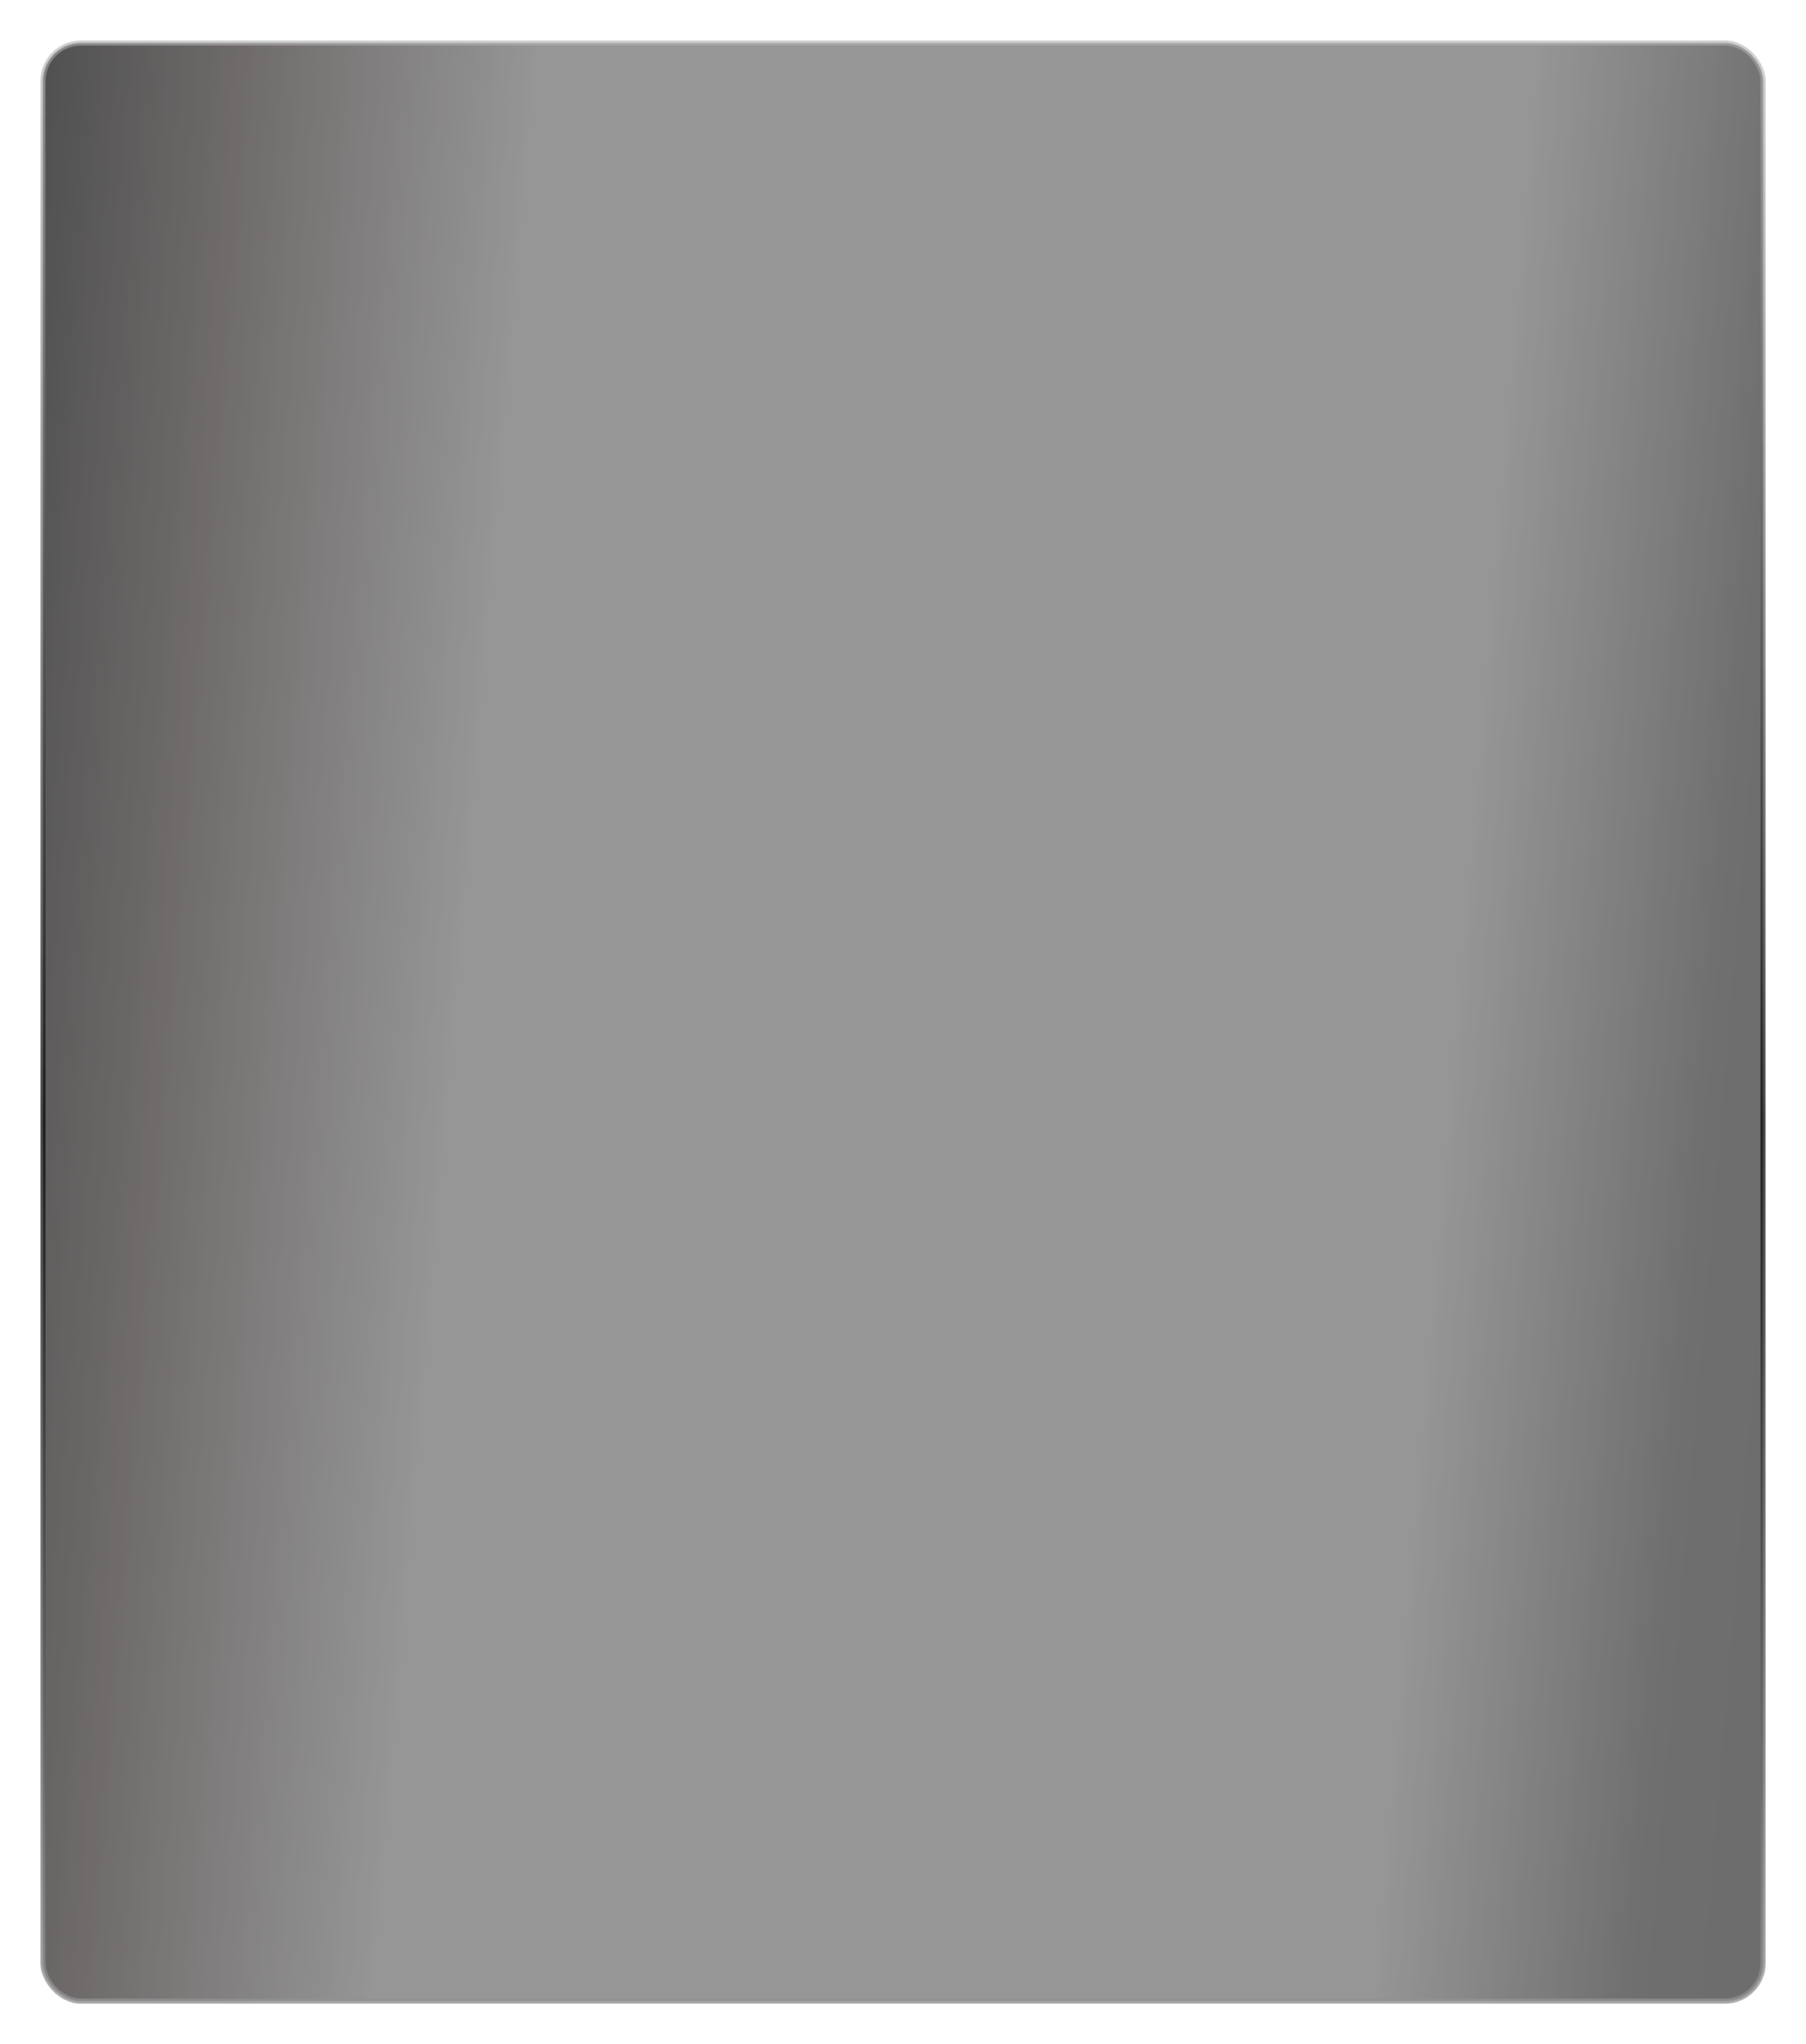 <svg width="357" height="404" viewBox="0 0 357 404" fill="none" xmlns="http://www.w3.org/2000/svg">
<g filter="url(#filter0_d_389_473)">
<rect x="4.5" y="4.5" width="340" height="387" rx="7.5" fill="url(#paint0_linear_389_473)"/>
<rect x="4.5" y="4.5" width="340" height="387" rx="7.5" fill="#000101" fill-opacity="0.3"/>
<rect x="4.5" y="4.5" width="340" height="387" rx="7.5" stroke="url(#paint1_linear_389_473)"/>
</g>
<defs>
<filter id="filter0_d_389_473" x="0" y="0" width="357" height="404" filterUnits="userSpaceOnUse" color-interpolation-filters="sRGB">
<feFlood flood-opacity="0" result="BackgroundImageFix"/>
<feColorMatrix in="SourceAlpha" type="matrix" values="0 0 0 0 0 0 0 0 0 0 0 0 0 0 0 0 0 0 127 0" result="hardAlpha"/>
<feOffset dx="4" dy="4"/>
<feGaussianBlur stdDeviation="4"/>
<feComposite in2="hardAlpha" operator="out"/>
<feColorMatrix type="matrix" values="0 0 0 0 0 0 0 0 0 0 0 0 0 0 0 0 0 0 0.25 0"/>
<feBlend mode="normal" in2="BackgroundImageFix" result="effect1_dropShadow_389_473"/>
<feBlend mode="normal" in="SourceGraphic" in2="effect1_dropShadow_389_473" result="shape"/>
</filter>
<linearGradient id="paint0_linear_389_473" x1="-2.82" y1="75.133" x2="429.923" y2="111.526" gradientUnits="userSpaceOnUse">
<stop stop-color="#717171"/>
<stop offset="0.093" stop-color="#9E9898"/>
<stop offset="0.23" stop-color="#D6D6D6"/>
<stop offset="0.679" stop-color="#D6D6D6"/>
<stop offset="0.799" stop-color="#9E9E9E"/>
<stop offset="0.836" stop-color="#9B9B9B"/>
</linearGradient>
<linearGradient id="paint1_linear_389_473" x1="174.5" y1="4" x2="174.5" y2="392" gradientUnits="userSpaceOnUse">
<stop stop-color="#AFAFAF" stop-opacity="0.59"/>
<stop offset="0.552" stop-opacity="0.706"/>
<stop offset="1" stop-color="#929292" stop-opacity="0.8"/>
</linearGradient>
</defs>
</svg>
